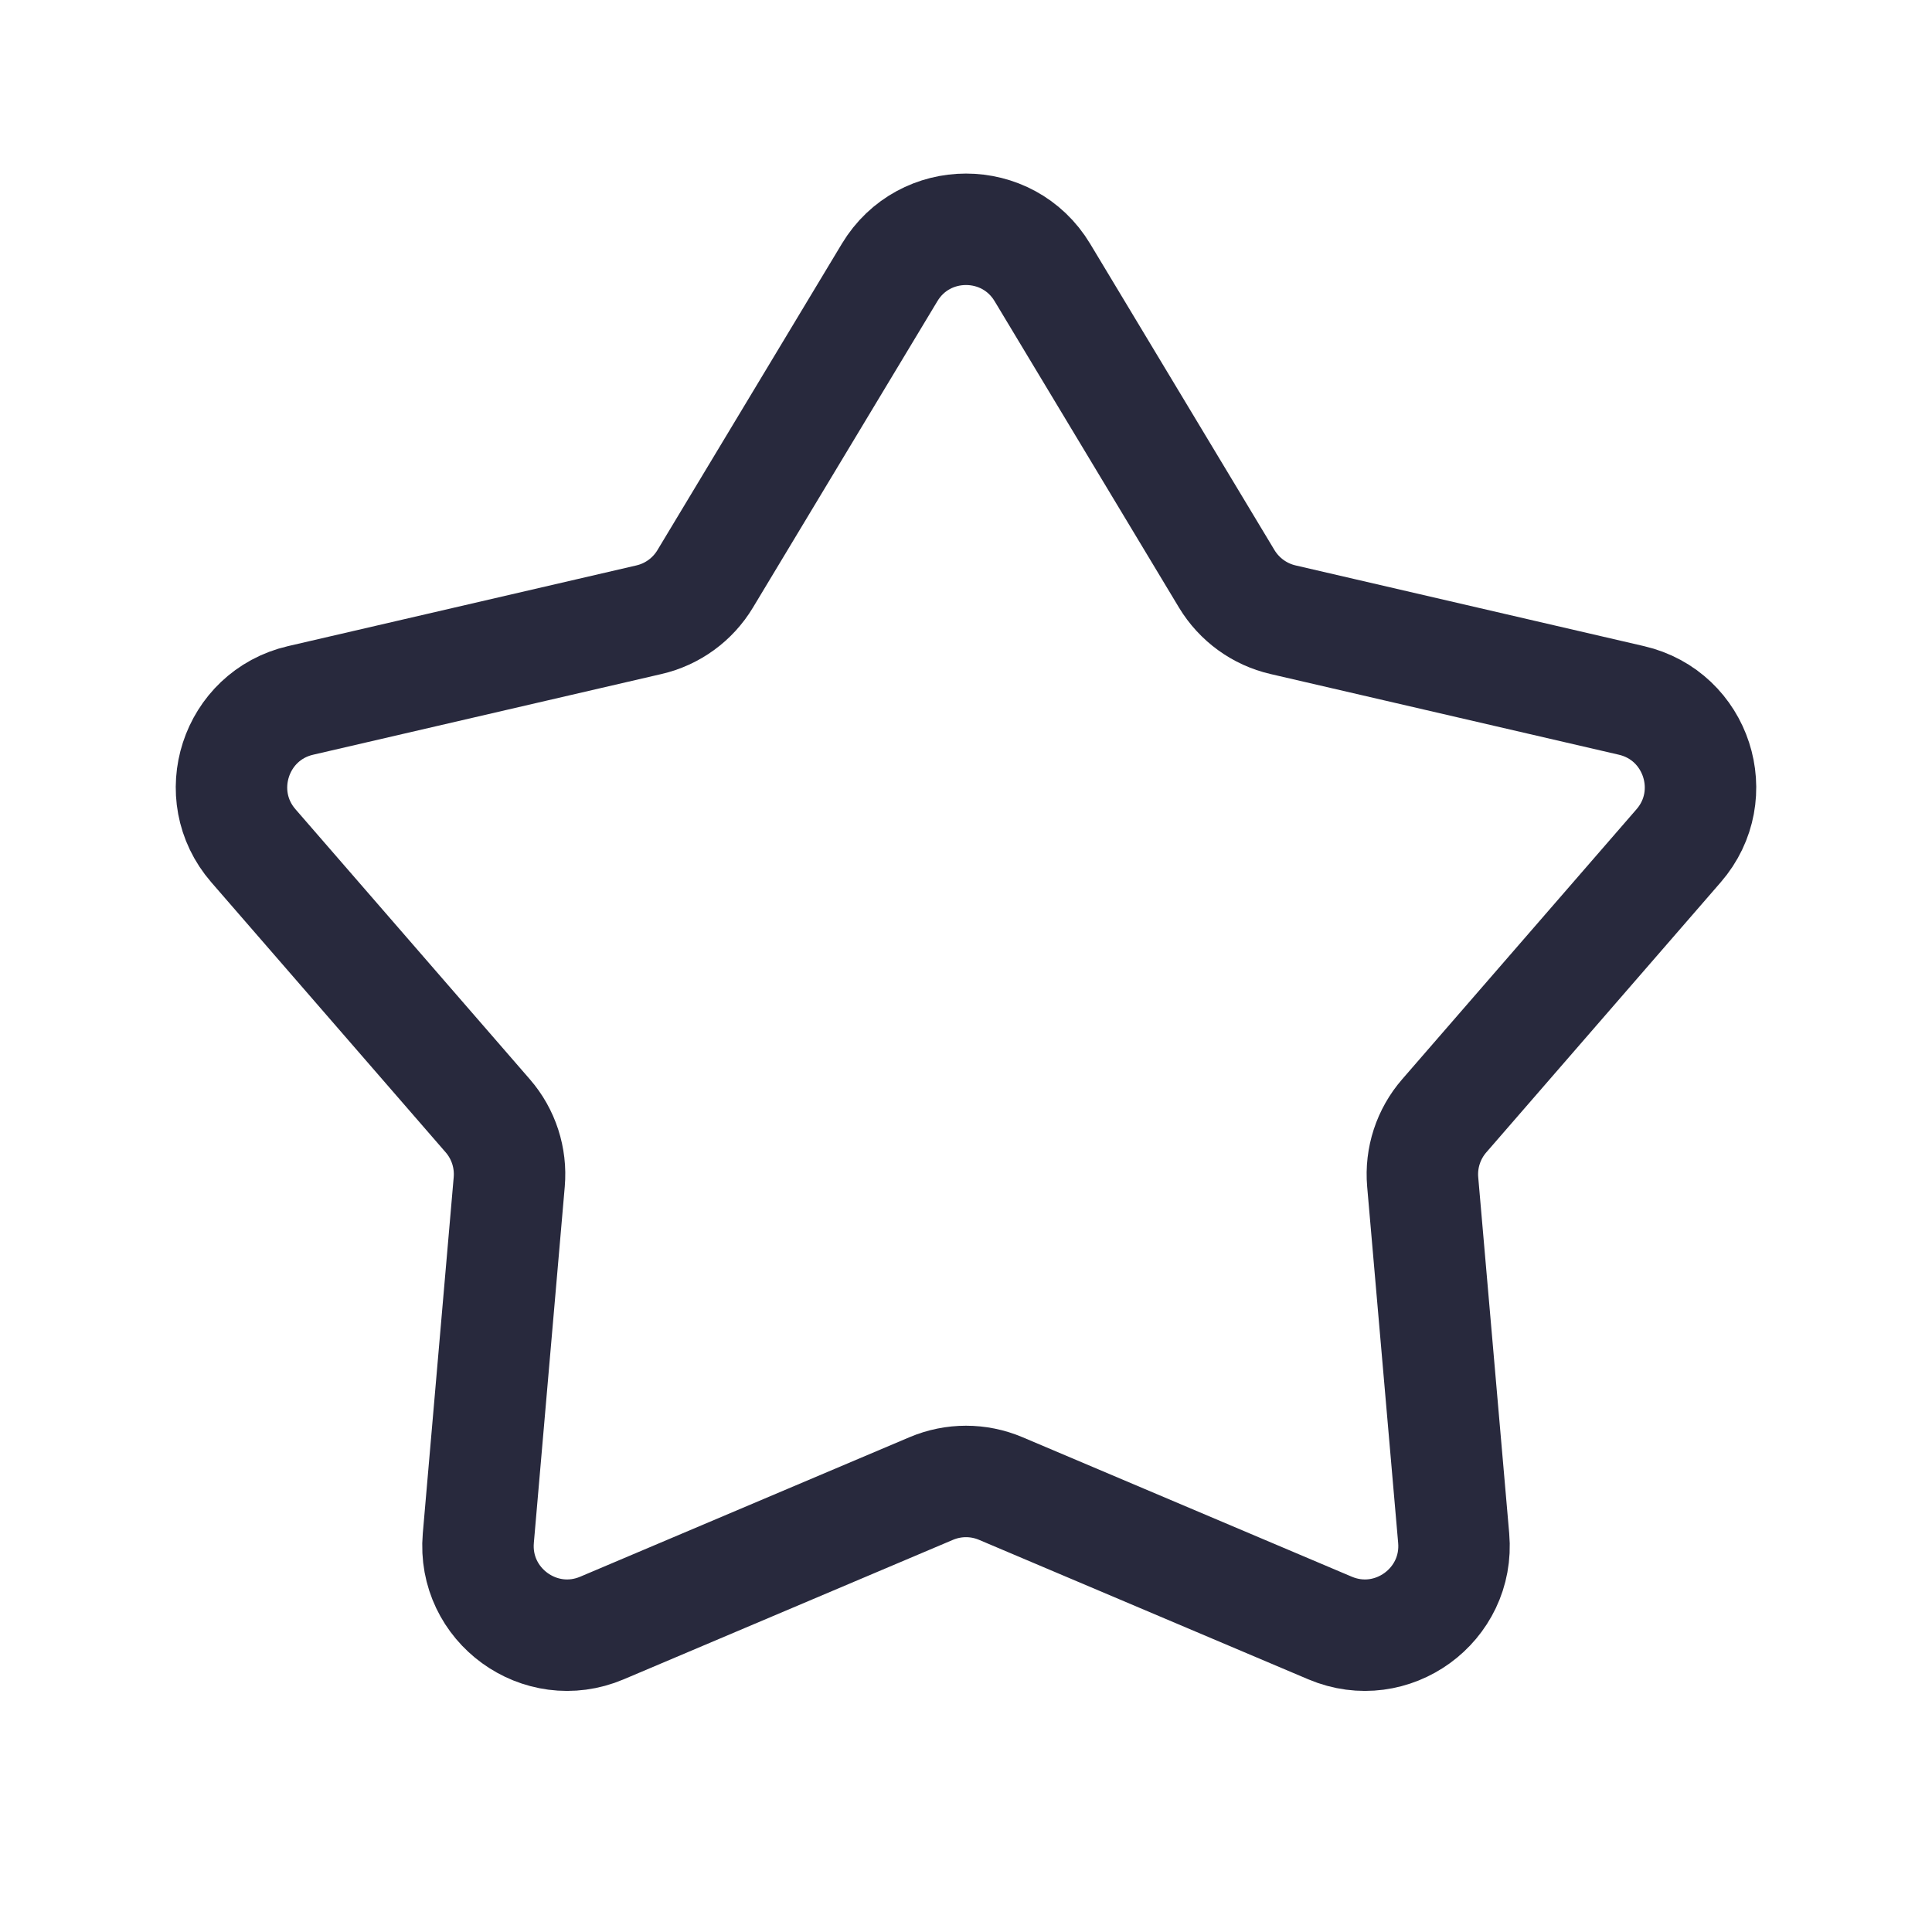 <svg width="25" height="25" viewBox="0 0 25 26" fill="none" xmlns="http://www.w3.org/2000/svg">
<path d="M11.472 3.667C11.938 2.892 13.062 2.892 13.528 3.667L16.009 7.79C16.177 8.068 16.45 8.267 16.767 8.34L21.455 9.426C22.336 9.63 22.683 10.699 22.09 11.382L18.936 15.016C18.723 15.261 18.618 15.582 18.646 15.906L19.063 20.7C19.141 21.601 18.232 22.262 17.399 21.909L12.968 20.032C12.669 19.905 12.331 19.905 12.032 20.032L7.601 21.909C6.768 22.262 5.859 21.601 5.937 20.7L6.353 15.906C6.381 15.582 6.277 15.261 6.064 15.016L2.91 11.382C2.317 10.699 2.664 9.63 3.545 9.426L8.233 8.34C8.55 8.267 8.823 8.068 8.99 7.79L11.472 3.667Z" stroke="#28293D" stroke-width="1.5"/>
</svg>
